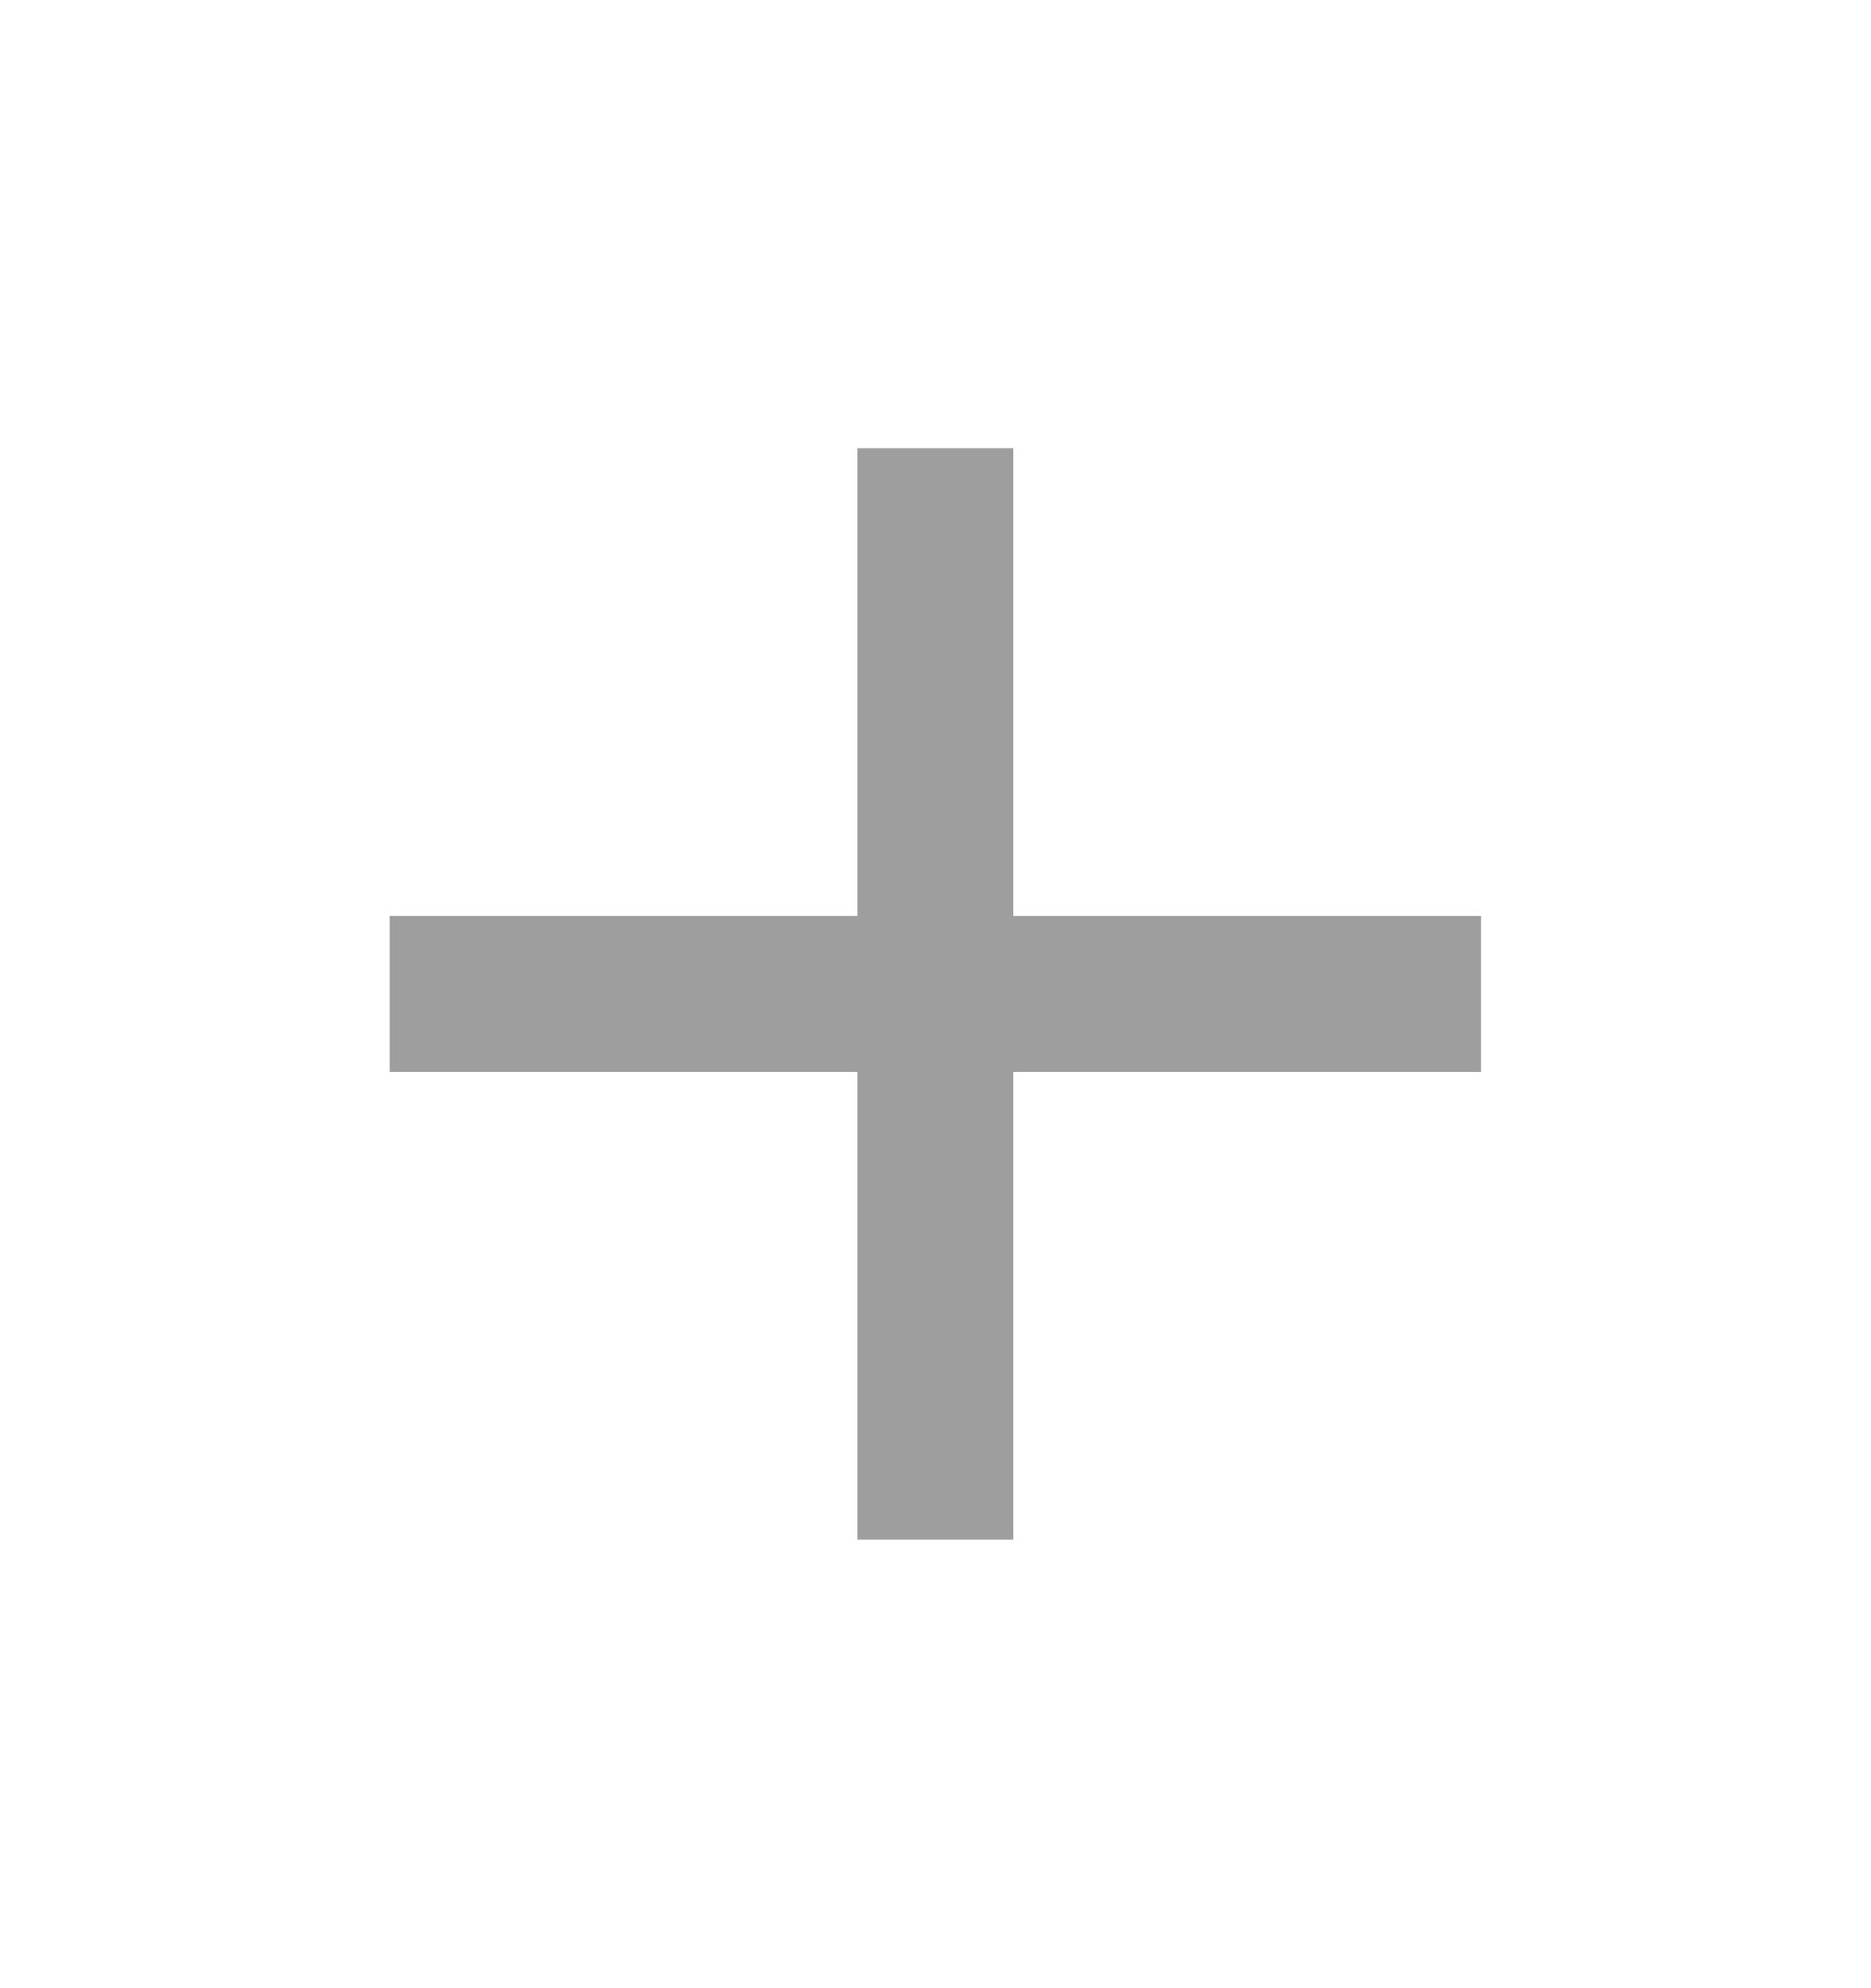 <svg width="16" height="17" viewBox="0 0 16 17" fill="none" xmlns="http://www.w3.org/2000/svg">
<path d="M12.665 9.165H8.665V13.165H7.332V9.165H3.332V7.832H7.332V3.832H8.665V7.832H12.665V9.165Z" fill="#9E9E9E"/>
</svg>
